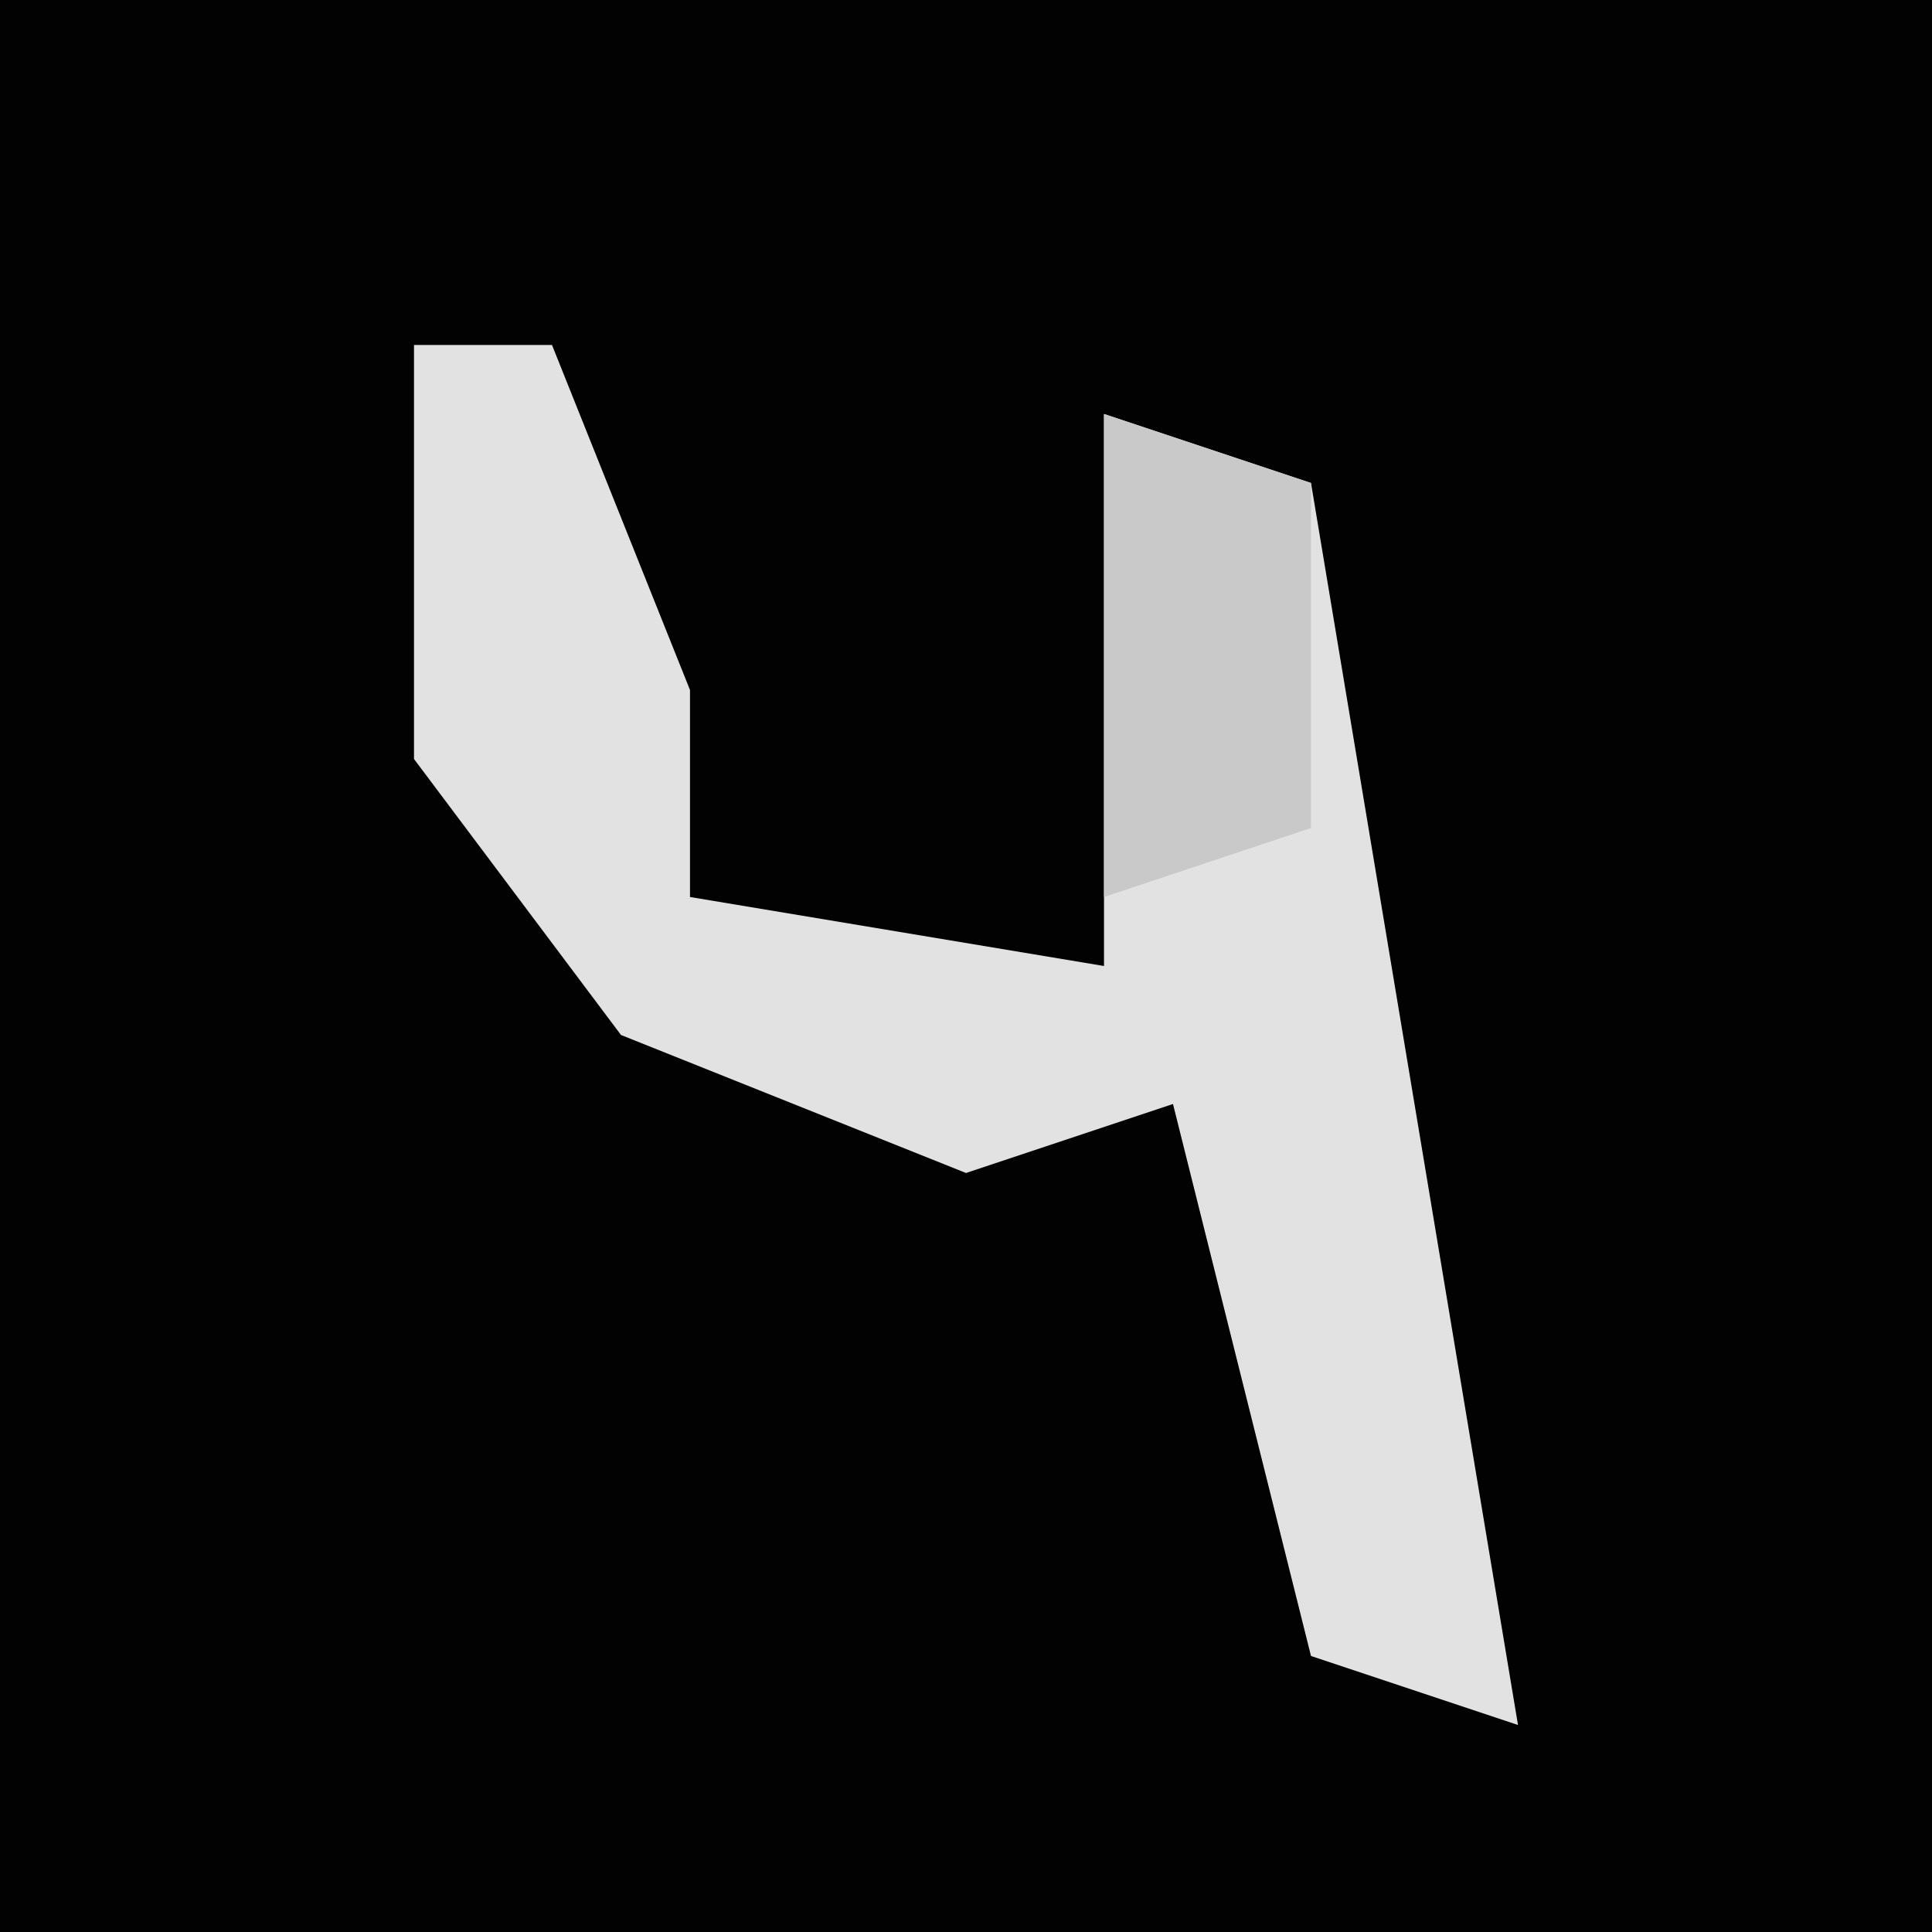 <?xml version="1.0" encoding="UTF-8"?>
<svg version="1.1" xmlns="http://www.w3.org/2000/svg" width="28" height="28">
<path d="M0,0 L28,0 L28,28 L0,28 Z " fill="#020202" transform="translate(0,0)"/>
<path d="M0,0 L2,0 L4,5 L4,8 L10,9 L10,1 L13,2 L15,14 L16,20 L13,19 L11,11 L8,12 L3,10 L0,6 Z " fill="#E2E2E2" transform="translate(6,5)"/>
<path d="M0,0 L3,1 L3,6 L0,7 Z " fill="#C9C9C9" transform="translate(16,6)"/>
</svg>
